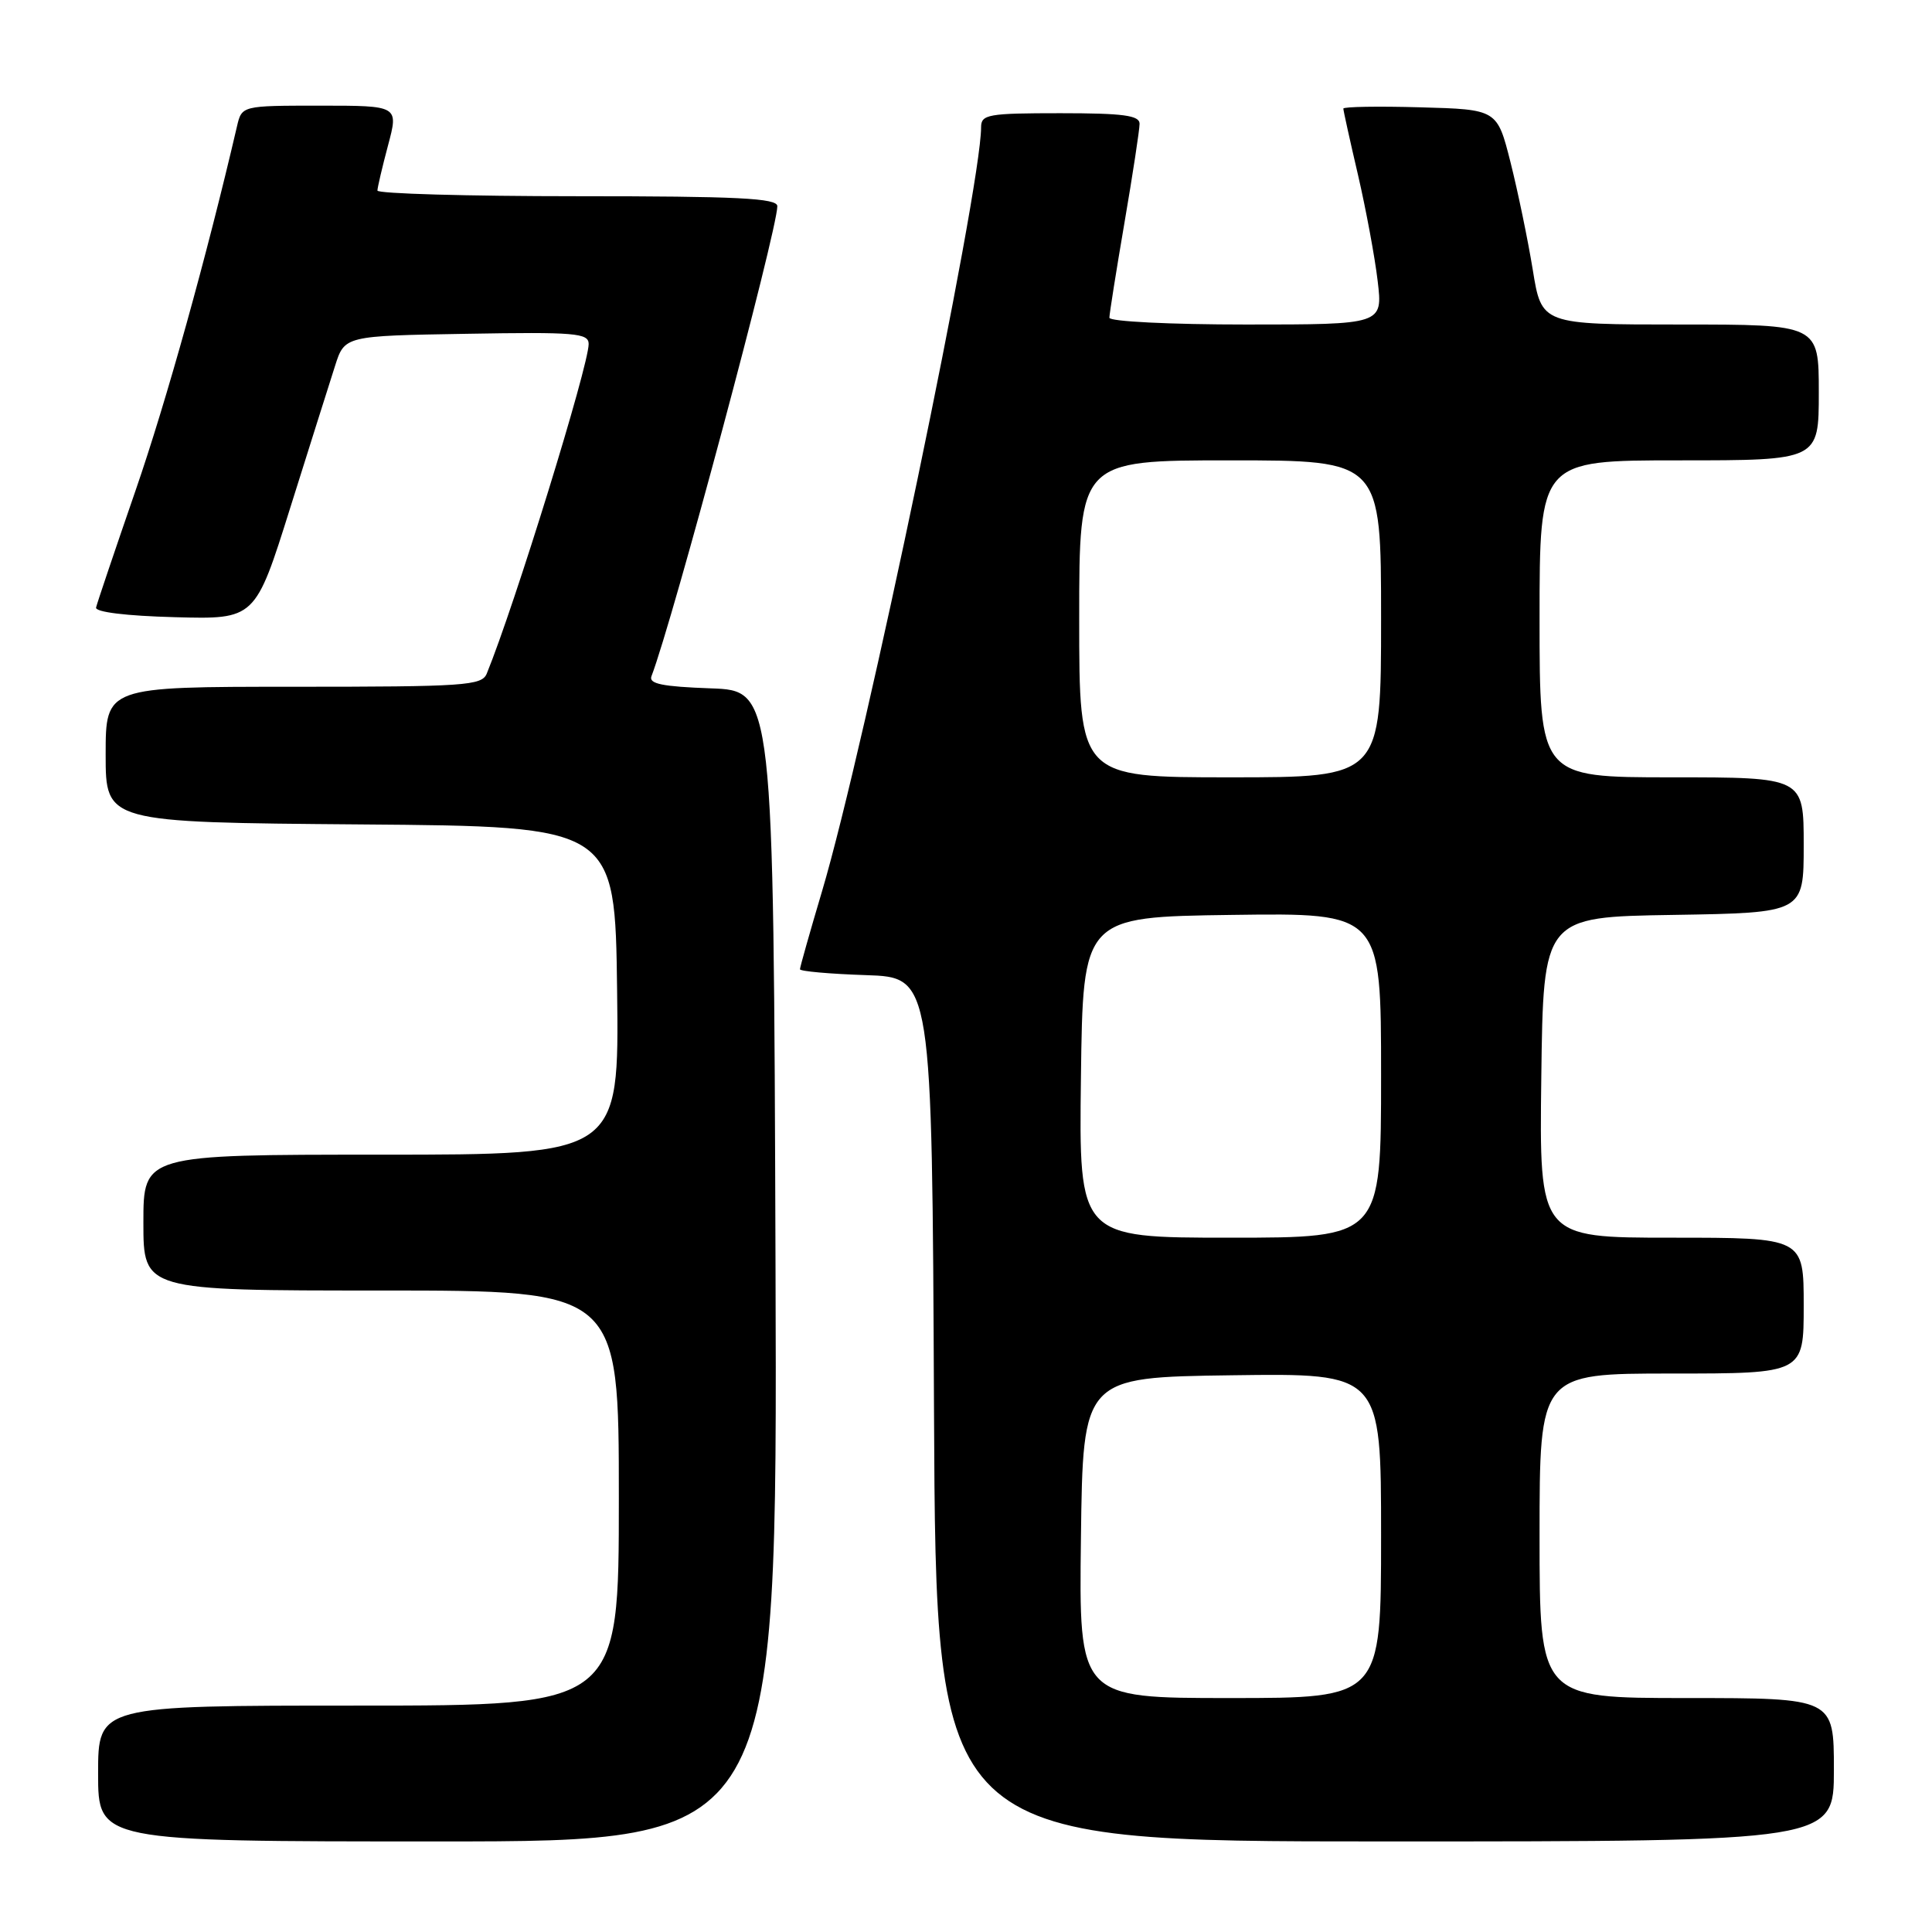 <?xml version="1.0" encoding="UTF-8" standalone="no"?>
<!DOCTYPE svg PUBLIC "-//W3C//DTD SVG 1.1//EN" "http://www.w3.org/Graphics/SVG/1.1/DTD/svg11.dtd" >
<svg xmlns="http://www.w3.org/2000/svg" xmlns:xlink="http://www.w3.org/1999/xlink" version="1.1" viewBox="0 0 256 256">
 <g >
 <path fill="currentColor"
d=" M 102.76 167.75 C 102.50 91.50 102.50 91.50 94.16 91.21 C 87.78 90.98 85.94 90.61 86.32 89.61 C 89.16 82.21 103.00 30.52 103.00 27.32 C 103.00 26.26 97.76 26.00 76.50 26.00 C 61.92 26.00 50.01 25.66 50.01 25.25 C 50.02 24.84 50.65 22.14 51.42 19.25 C 52.82 14.00 52.82 14.00 42.43 14.00 C 32.04 14.00 32.04 14.00 31.40 16.75 C 27.37 34.06 22.05 53.16 17.96 65.00 C 15.21 72.97 12.85 79.95 12.73 80.50 C 12.59 81.10 16.71 81.61 23.16 81.78 C 33.82 82.07 33.82 82.07 38.46 67.28 C 41.02 59.15 43.68 50.70 44.39 48.50 C 45.66 44.50 45.66 44.50 61.83 44.23 C 76.20 43.98 78.00 44.13 78.00 45.58 C 78.00 48.48 68.19 80.23 64.50 89.25 C 63.85 90.85 61.66 91.00 38.89 91.00 C 14.00 91.00 14.00 91.00 14.00 99.99 C 14.00 108.97 14.00 108.97 47.75 109.24 C 81.50 109.50 81.50 109.50 81.77 131.25 C 82.04 153.00 82.04 153.00 50.52 153.00 C 19.00 153.00 19.00 153.00 19.00 162.00 C 19.00 171.00 19.00 171.00 50.50 171.00 C 82.00 171.00 82.00 171.00 82.00 198.50 C 82.00 226.00 82.00 226.00 47.50 226.00 C 13.00 226.00 13.00 226.00 13.00 235.00 C 13.00 244.00 13.00 244.00 58.01 244.00 C 103.01 244.00 103.01 244.00 102.76 167.75 Z  M 243.00 234.50 C 243.00 225.00 243.00 225.00 223.50 225.00 C 204.00 225.00 204.00 225.00 204.00 203.50 C 204.00 182.00 204.00 182.00 221.50 182.00 C 239.00 182.00 239.00 182.00 239.00 173.00 C 239.00 164.00 239.00 164.00 221.48 164.00 C 203.96 164.00 203.96 164.00 204.23 142.75 C 204.50 121.50 204.50 121.50 221.75 121.23 C 239.00 120.95 239.00 120.95 239.00 111.98 C 239.00 103.00 239.00 103.00 221.50 103.00 C 204.00 103.00 204.00 103.00 204.00 82.00 C 204.00 61.00 204.00 61.00 222.50 61.00 C 241.00 61.00 241.00 61.00 241.00 52.00 C 241.00 43.00 241.00 43.00 222.64 43.00 C 204.27 43.00 204.27 43.00 203.10 35.75 C 202.45 31.76 201.12 25.35 200.15 21.50 C 198.38 14.50 198.38 14.50 188.19 14.22 C 182.58 14.06 178.00 14.14 178.00 14.39 C 178.00 14.64 178.87 18.59 179.94 23.17 C 181.00 27.75 182.18 34.09 182.55 37.25 C 183.23 43.00 183.23 43.00 165.12 43.00 C 155.04 43.00 147.00 42.60 147.00 42.10 C 147.00 41.60 147.90 35.93 149.00 29.50 C 150.10 23.07 151.00 17.17 151.00 16.40 C 151.00 15.29 148.84 15.00 140.50 15.00 C 130.93 15.00 130.00 15.16 130.00 16.86 C 130.00 25.08 114.64 98.87 108.92 118.11 C 107.31 123.52 106.00 128.16 106.00 128.43 C 106.00 128.70 109.94 129.05 114.75 129.21 C 123.50 129.50 123.50 129.50 123.76 186.75 C 124.02 244.00 124.02 244.00 183.51 244.00 C 243.00 244.00 243.00 244.00 243.00 234.50 Z  M 143.23 203.75 C 143.50 182.50 143.50 182.50 163.25 182.23 C 183.00 181.96 183.00 181.96 183.00 203.48 C 183.00 225.00 183.00 225.00 162.98 225.00 C 142.96 225.00 142.96 225.00 143.23 203.75 Z  M 143.23 142.75 C 143.50 121.50 143.50 121.50 163.25 121.23 C 183.00 120.96 183.00 120.96 183.00 142.48 C 183.00 164.00 183.00 164.00 162.98 164.00 C 142.96 164.00 142.96 164.00 143.23 142.75 Z  M 143.00 82.00 C 143.00 61.00 143.00 61.00 163.00 61.00 C 183.00 61.00 183.00 61.00 183.00 82.00 C 183.00 103.00 183.00 103.00 163.00 103.00 C 143.00 103.00 143.00 103.00 143.00 82.00 Z "/>
</g>
</svg>